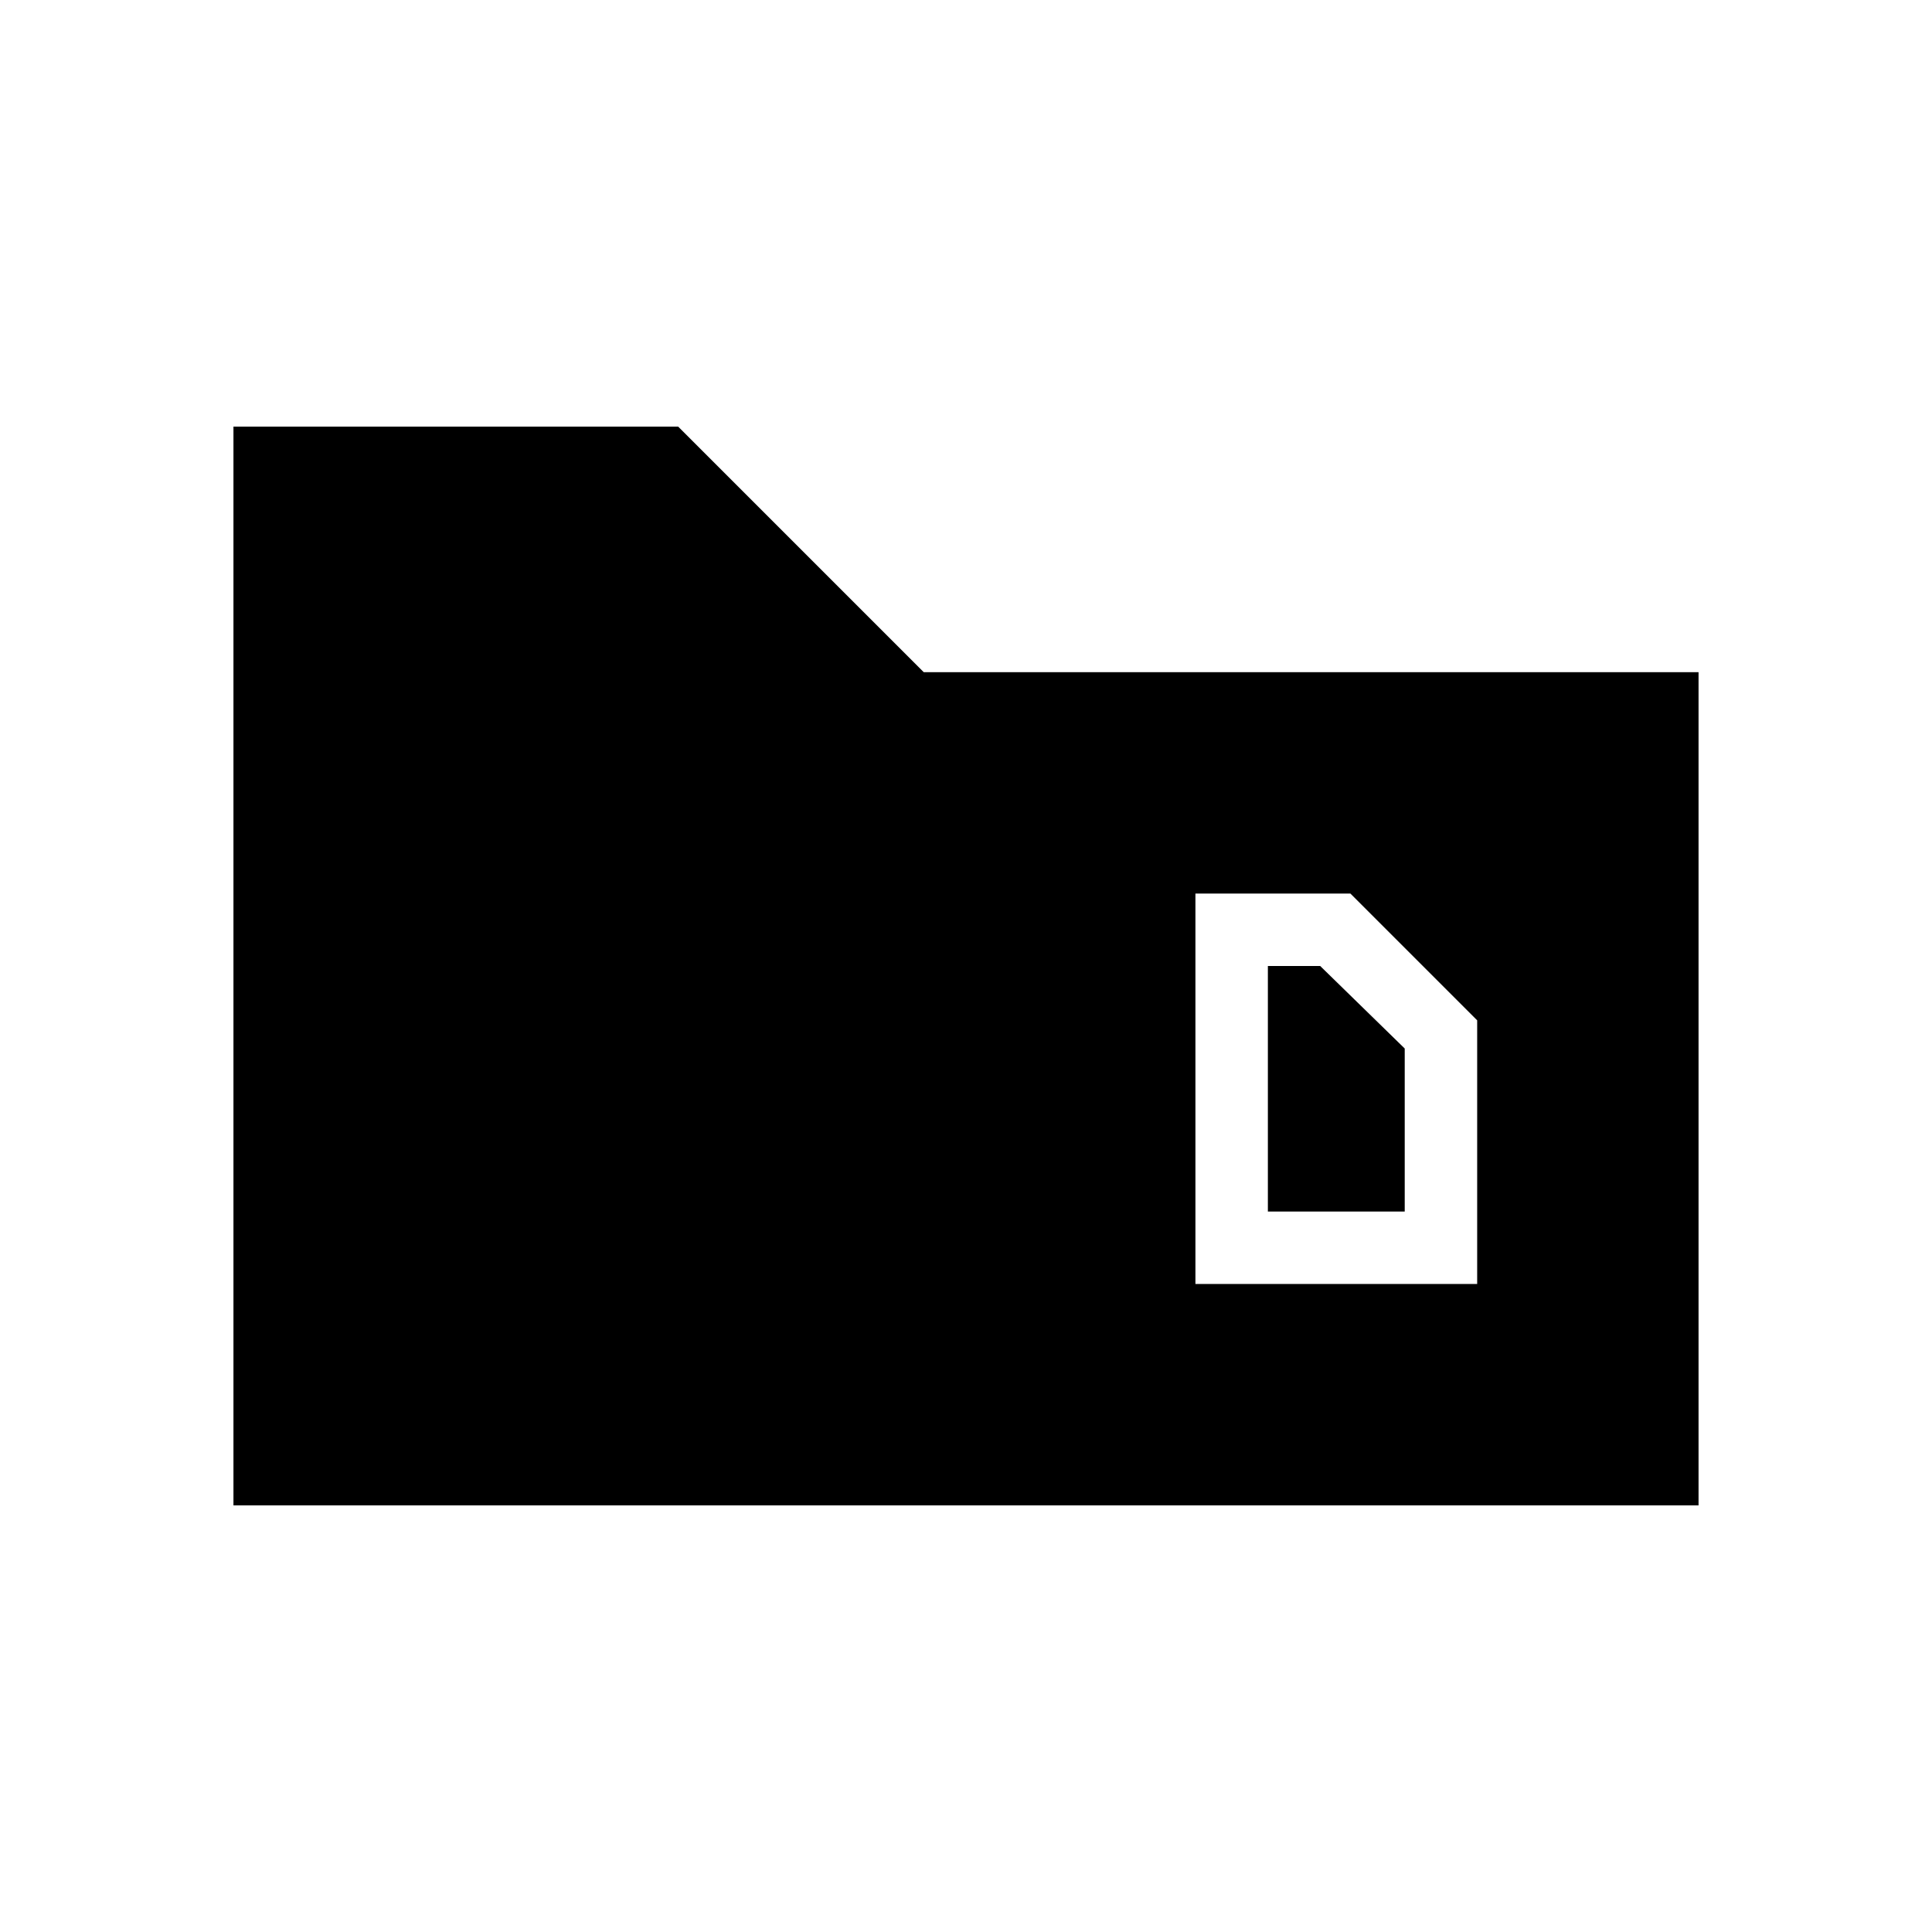 <svg xmlns="http://www.w3.org/2000/svg" height="20" viewBox="0 -960 960 960" width="20"><path d="M116-212v-536h221l122 122h385v414H116Zm514-146v-122h26l42 41v81h-68Zm-36 36h140v-131l-63-63h-77v194Z"/></svg>